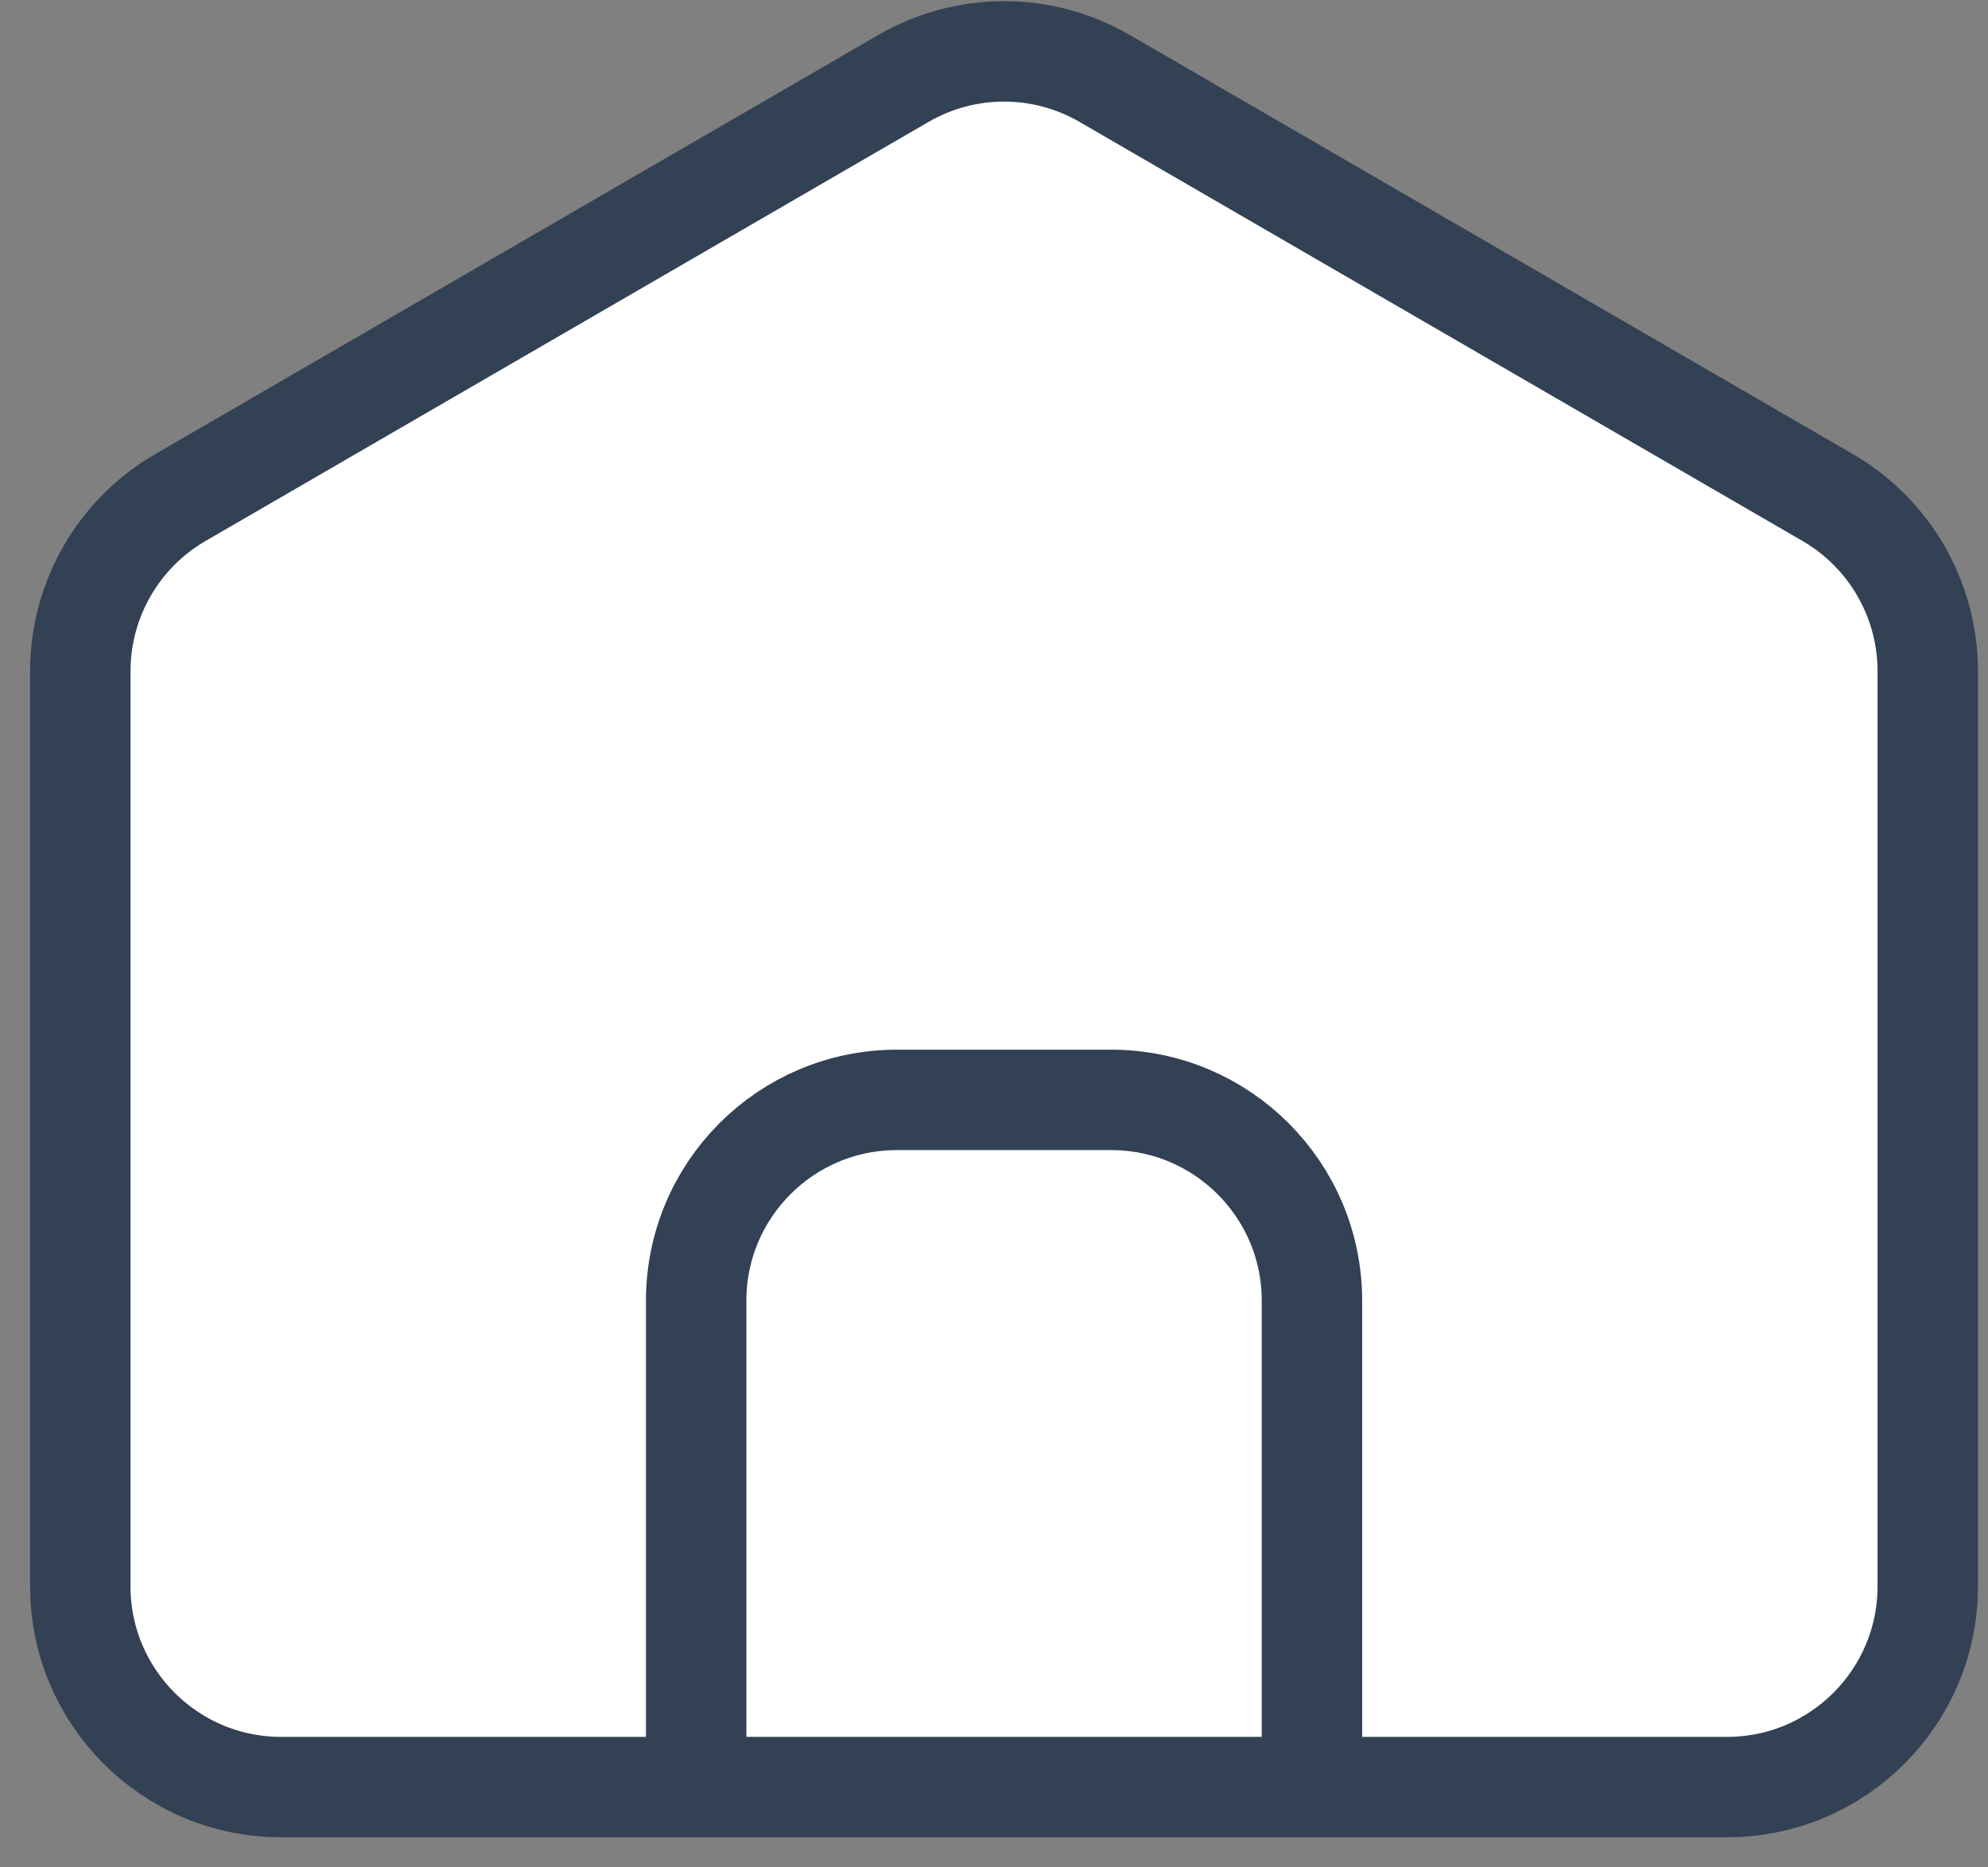 <svg width="33" height="31" viewBox="0 0 33 31" fill="none" xmlns="http://www.w3.org/2000/svg">
<rect x="0" y="0" width="33" height="31" fill="#808080" stroke="none"/>
<path d="M32 11.143V26.334C32 28.174 30.508 29.667 28.667 29.667H21.778H11.556H4.667C2.826 29.667 1.333 28.174 1.333 26.334V11.143C1.333 9.954 1.966 8.855 2.995 8.259L14.995 1.303C16.029 0.703 17.305 0.703 18.338 1.303L30.338 8.259C31.367 8.855 32 9.954 32 11.143Z" fill="white"/>
<path d="M11.556 29.667H4.667C2.826 29.667 1.333 28.174 1.333 26.334V11.143C1.333 9.954 1.966 8.855 2.995 8.259L14.995 1.303C16.029 0.703 17.305 0.703 18.338 1.303L30.338 8.259C31.367 8.855 32 9.954 32 11.143V26.334C32 28.174 30.508 29.667 28.667 29.667H21.778M11.556 29.667V21.593C11.556 19.752 13.048 18.259 14.889 18.259H18.445C20.285 18.259 21.778 19.752 21.778 21.593V29.667M11.556 29.667H21.778" stroke="#334155" stroke-width="1.667" stroke-linecap="round" stroke-linejoin="round"/>
</svg>

